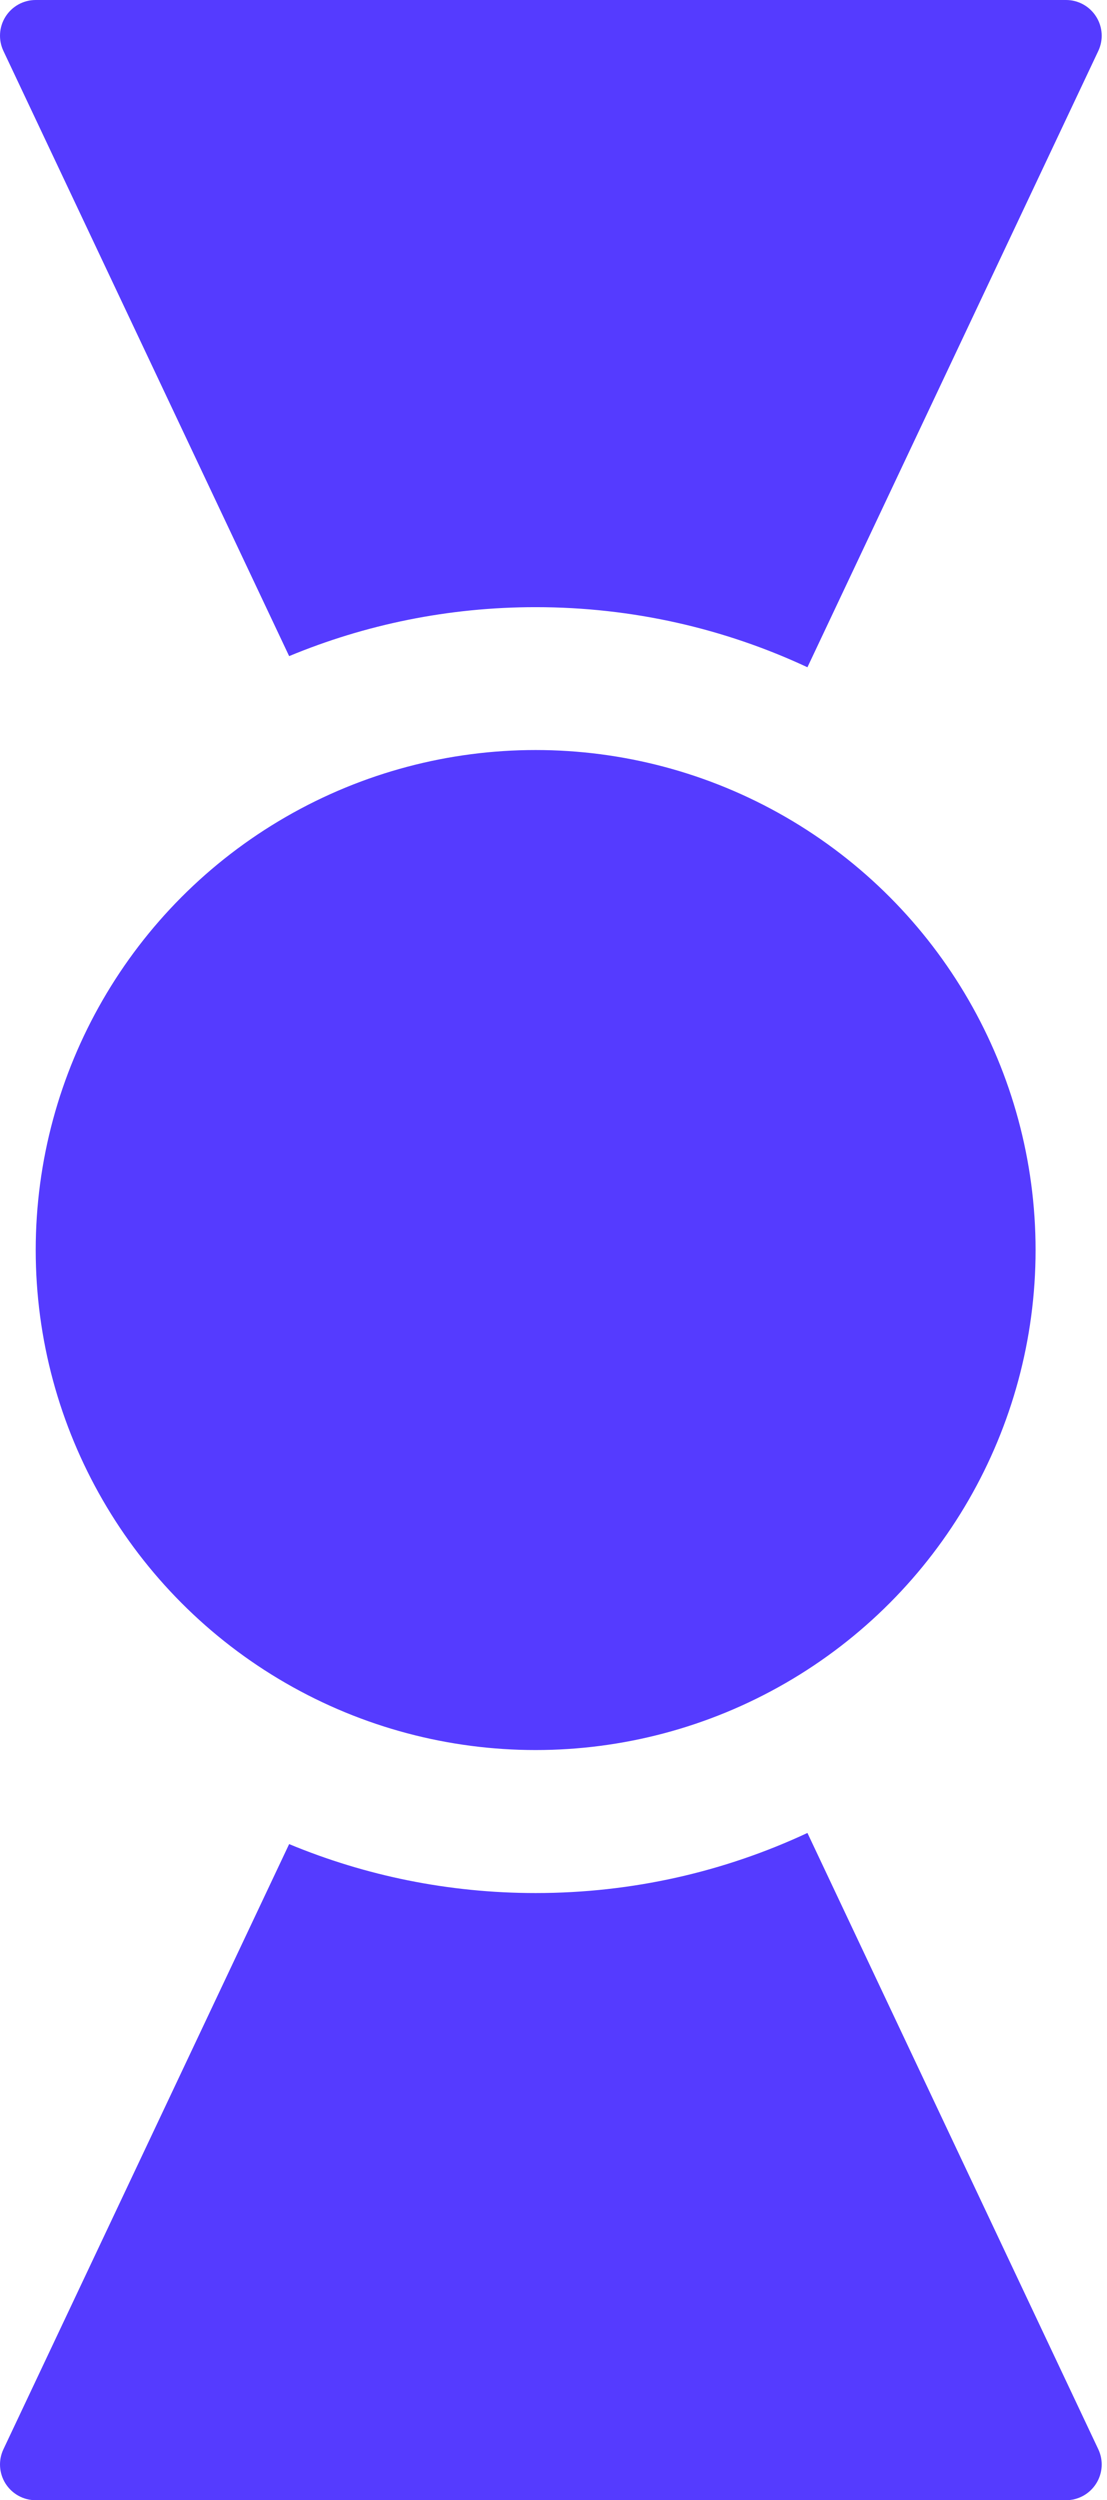 <?xml version="1.0" encoding="UTF-8"?>
<svg width="31px" height="70px" viewBox="0 0 31 70" version="1.1" xmlns="http://www.w3.org/2000/svg" xmlns:xlink="http://www.w3.org/1999/xlink">
    <!-- Generator: Sketch 61.2 (89653) - https://sketch.com -->
    <title>logo</title>
    <desc>Created with Sketch.</desc>
    <g id="Page-1" stroke="none" stroke-width="1" fill="none" fill-rule="evenodd">
        <g id="logo" fill="#553BFF" fill-rule="nonzero">
            <path d="M29.856,-2.13162821e-14 C30.198,0.001 30.515,0.177 30.697,0.467 C30.88,0.756 30.902,1.118 30.756,1.427 L22.611,18.683 C20.299,17.603 17.72,17 15,17 C12.555,17 10.223,17.488 8.097,18.371 L0.096,1.427 C-0.05,1.118 -0.028,0.756 0.154,0.467 C0.337,0.177 0.654,0.001 0.996,-1.42108547e-14 L29.856,-2.13162821e-14 Z" id="Combined-Shape"></path>
            <path d="M29.856,51.32 C30.198,51.321 30.515,51.497 30.697,51.787 C30.88,52.076 30.902,52.438 30.756,52.747 L22.611,70.003 C20.299,68.923 17.72,68.32 15,68.32 C12.555,68.32 10.223,68.808 8.097,69.691 L0.096,52.747 C-0.05,52.438 -0.028,52.076 0.154,51.787 C0.337,51.497 0.654,51.321 0.996,51.32 L29.856,51.32 Z" id="Combined-Shape-Copy" transform="translate(15.426, 60.662) scale(1, -1) translate(-15.426, -60.662) "></path>
            <circle id="Oval" cx="15" cy="35" r="14"></circle>
        </g>
    </g>
</svg>